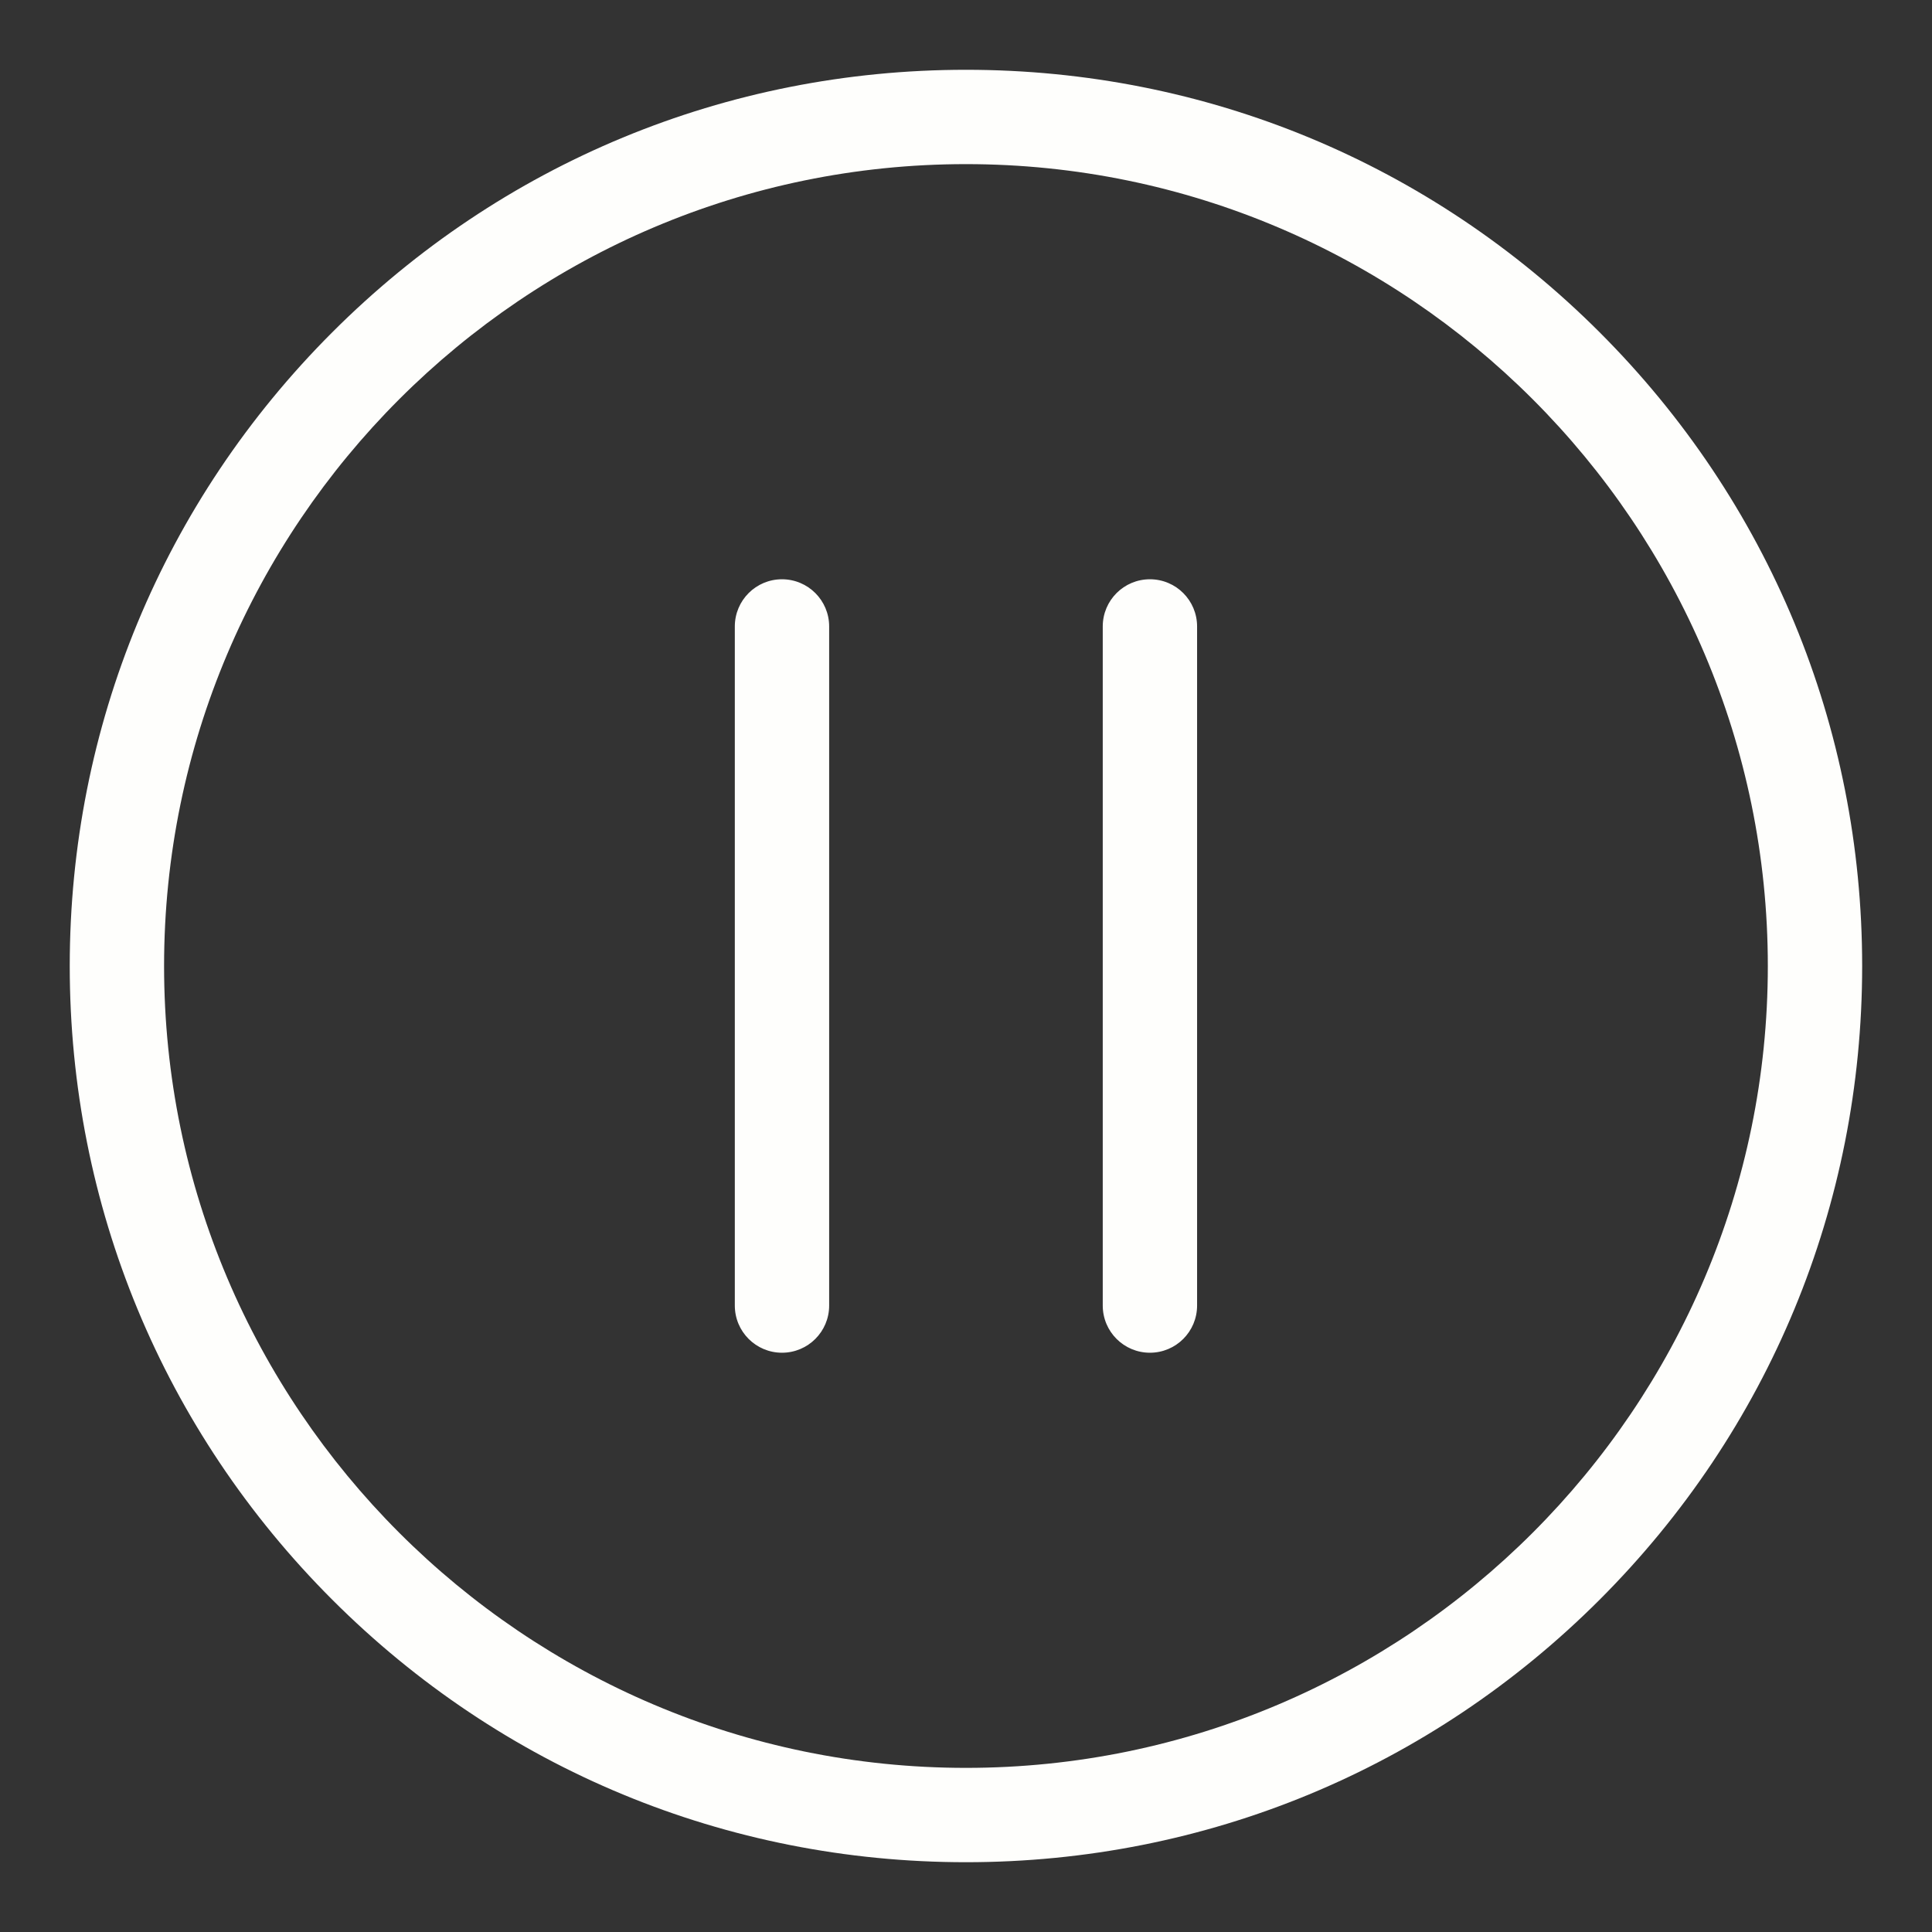 <svg viewBox="0 0 41 41" fill="none" xmlns="http://www.w3.org/2000/svg">
    <rect x="0" y="0" width="41" height="41" fill="#333333" stroke="none"/>
    <path d="M33.947 7.052C30.355 3.46 25.579 1.481 20.499 1.481C15.419 1.481 10.643 3.46 7.051 7.052C3.459 10.644 1.48 15.42 1.48 20.5C1.48 25.58 3.459 30.356 7.051 33.948C10.643 37.54 15.419 39.519 20.499 39.519C25.579 39.519 30.355 37.54 33.947 33.948C37.539 30.356 39.518 25.58 39.518 20.5C39.518 15.42 37.539 10.644 33.947 7.052ZM20.499 37.517C11.116 37.517 3.482 29.883 3.482 20.5C3.482 11.117 11.116 3.483 20.499 3.483C29.882 3.483 37.516 11.117 37.516 20.5C37.516 29.883 29.882 37.517 20.499 37.517ZM17.596 13.294V27.706C17.596 28.259 17.148 28.707 16.595 28.707C16.042 28.707 15.594 28.259 15.594 27.706V13.294C15.594 12.741 16.042 12.293 16.595 12.293C17.148 12.293 17.596 12.741 17.596 13.294ZM25.404 13.294V27.706C25.404 28.259 24.956 28.707 24.403 28.707C23.85 28.707 23.402 28.259 23.402 27.706V13.294C23.402 12.741 23.85 12.293 24.403 12.293C24.956 12.293 25.404 12.741 25.404 13.294Z" fill="#FEFEFC"/>
    </svg>
    